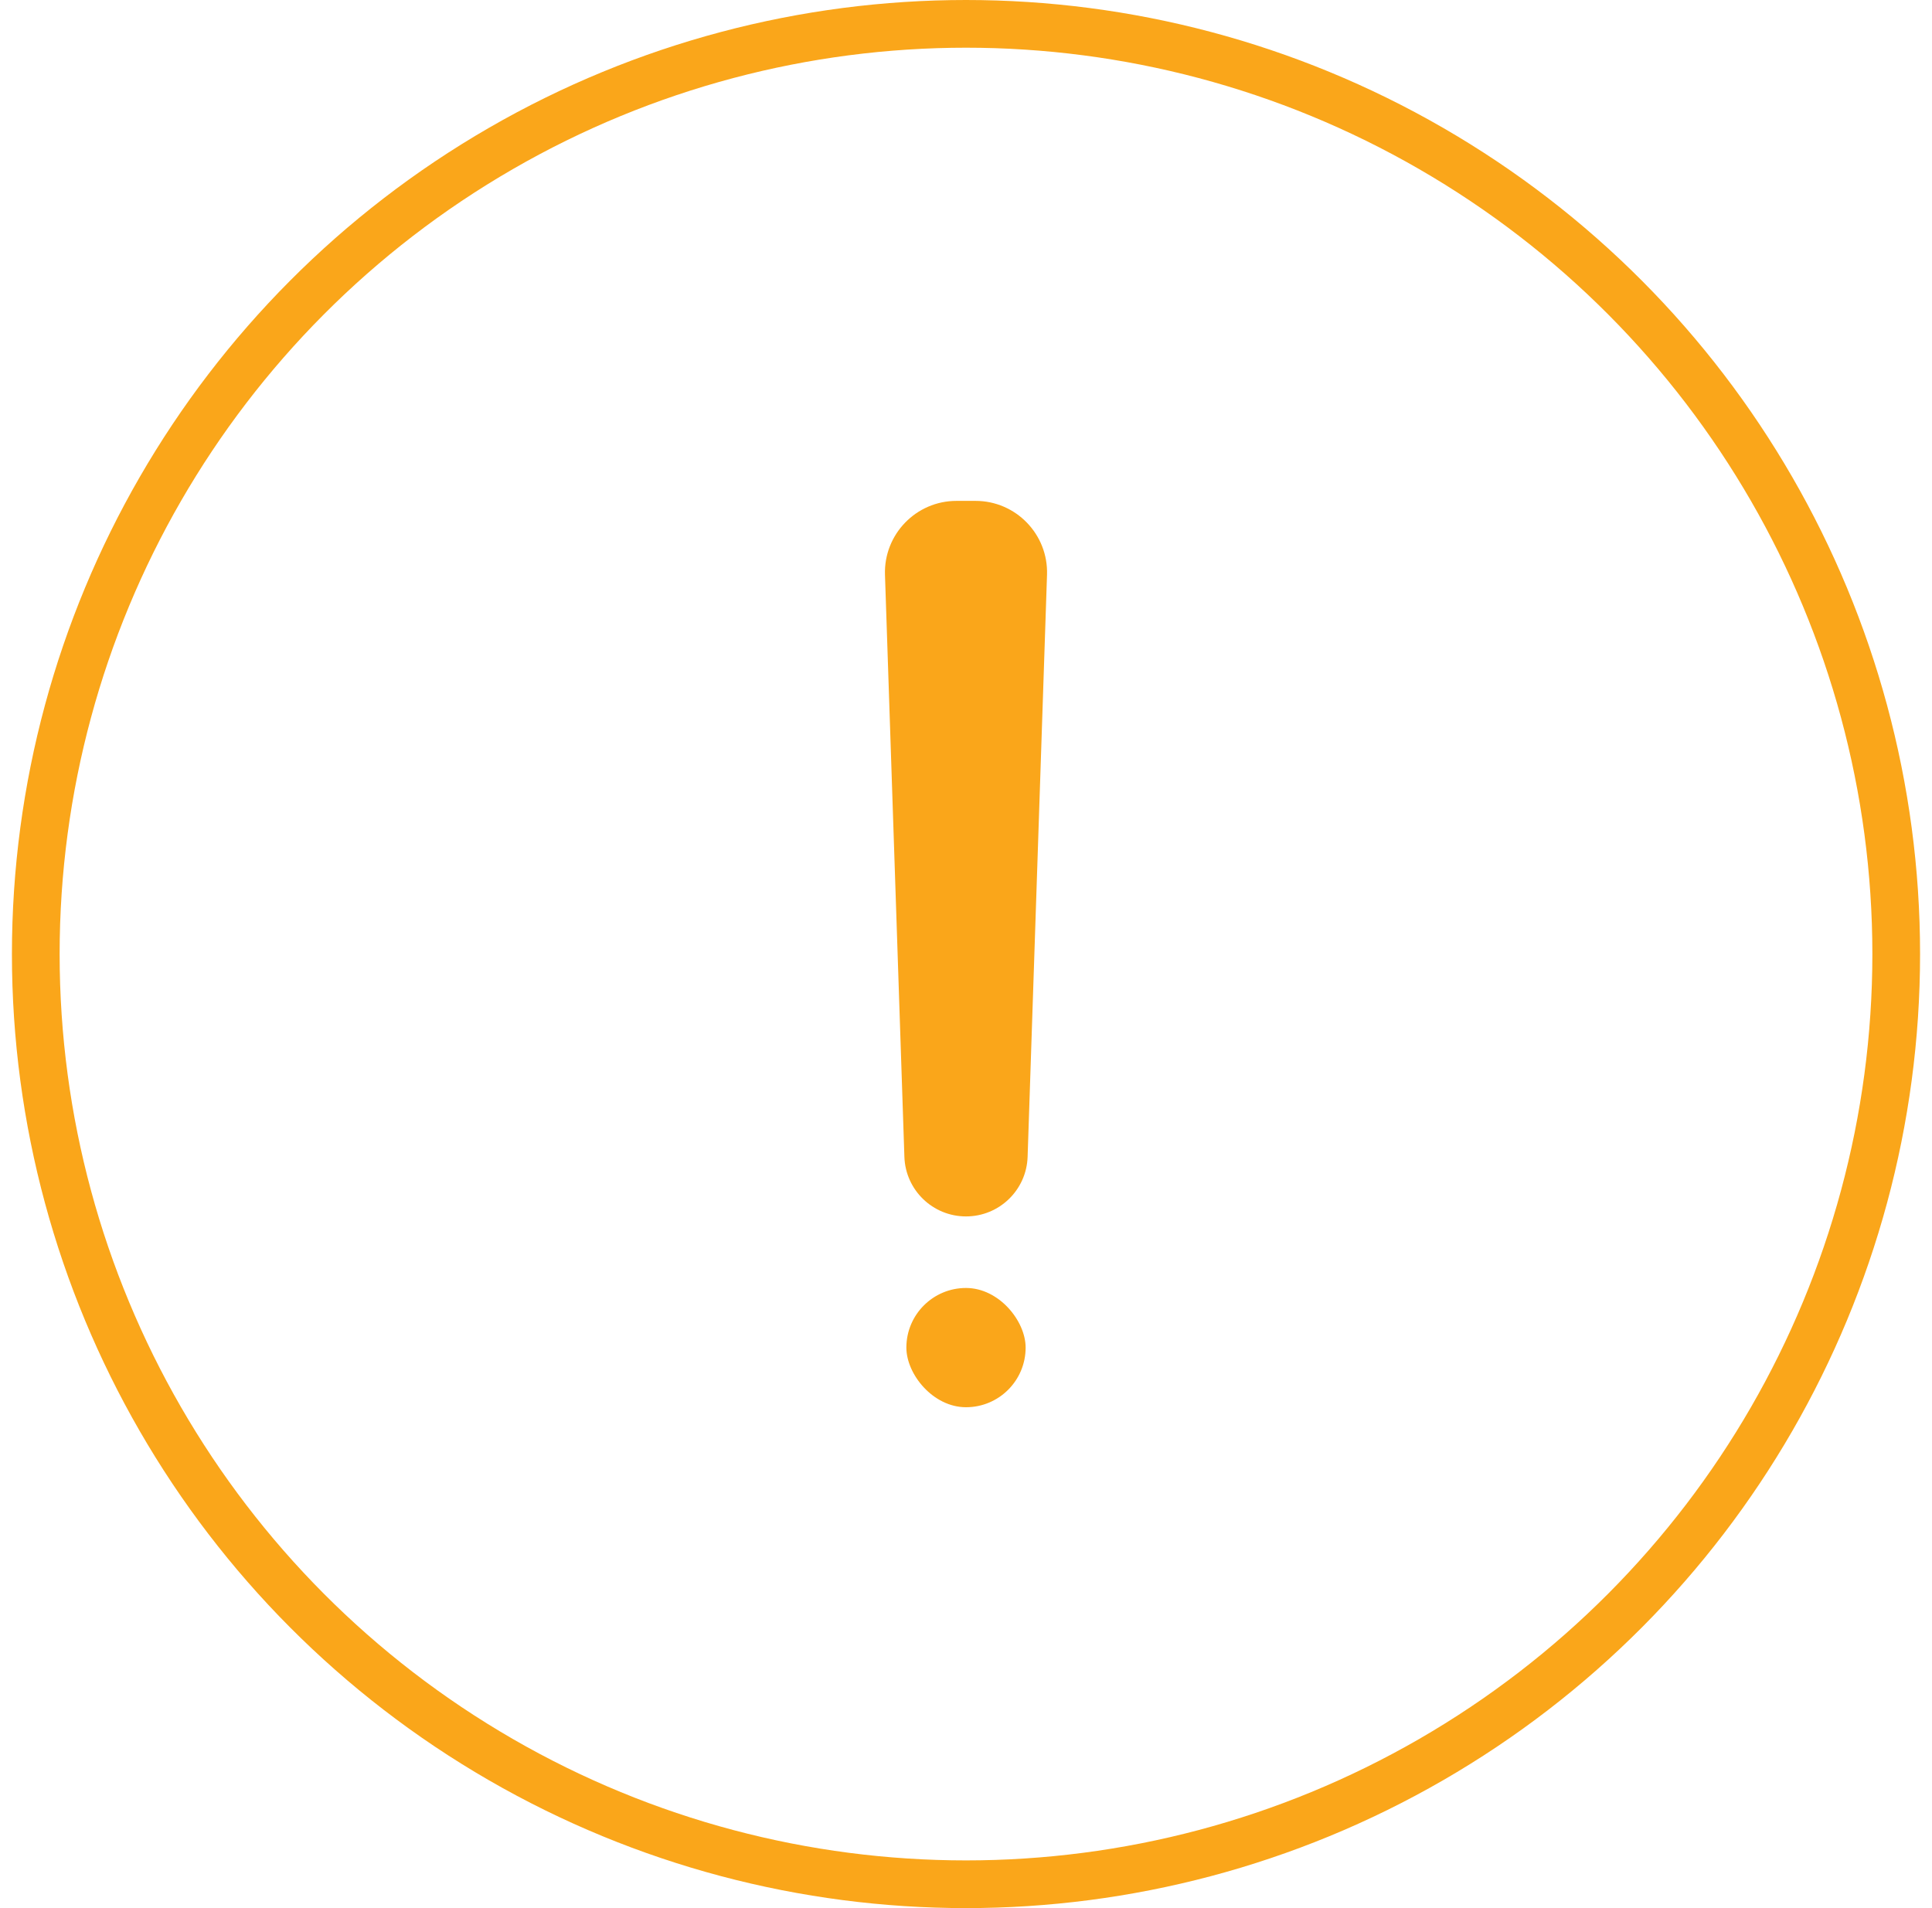 <svg width="81" height="80" viewBox="0 0 81 80" fill="none" xmlns="http://www.w3.org/2000/svg">
<g clip-path="url(#clip0_3292_109459)">
<circle cx="40.5" cy="40" r="39" stroke="#FAA61A" stroke-width="2"/>
<path d="M37.103 24.1C37.047 22.405 38.406 21 40.102 21H40.898C42.594 21 43.953 22.405 43.897 24.1L43.083 48.501C43.037 49.895 41.894 51 40.5 51C39.106 51 37.963 49.895 37.917 48.501L37.103 24.1Z" fill="#FAA61A"/>
<rect x="38" y="54" width="5" height="5" rx="2.5" fill="#FAA61A"/>
</g>
<defs>
<clipPath id="clip0_3292_109459">
<rect width="80" height="80" fill="white" transform="translate(0.5)"/>
</clipPath>
</defs>
</svg>
